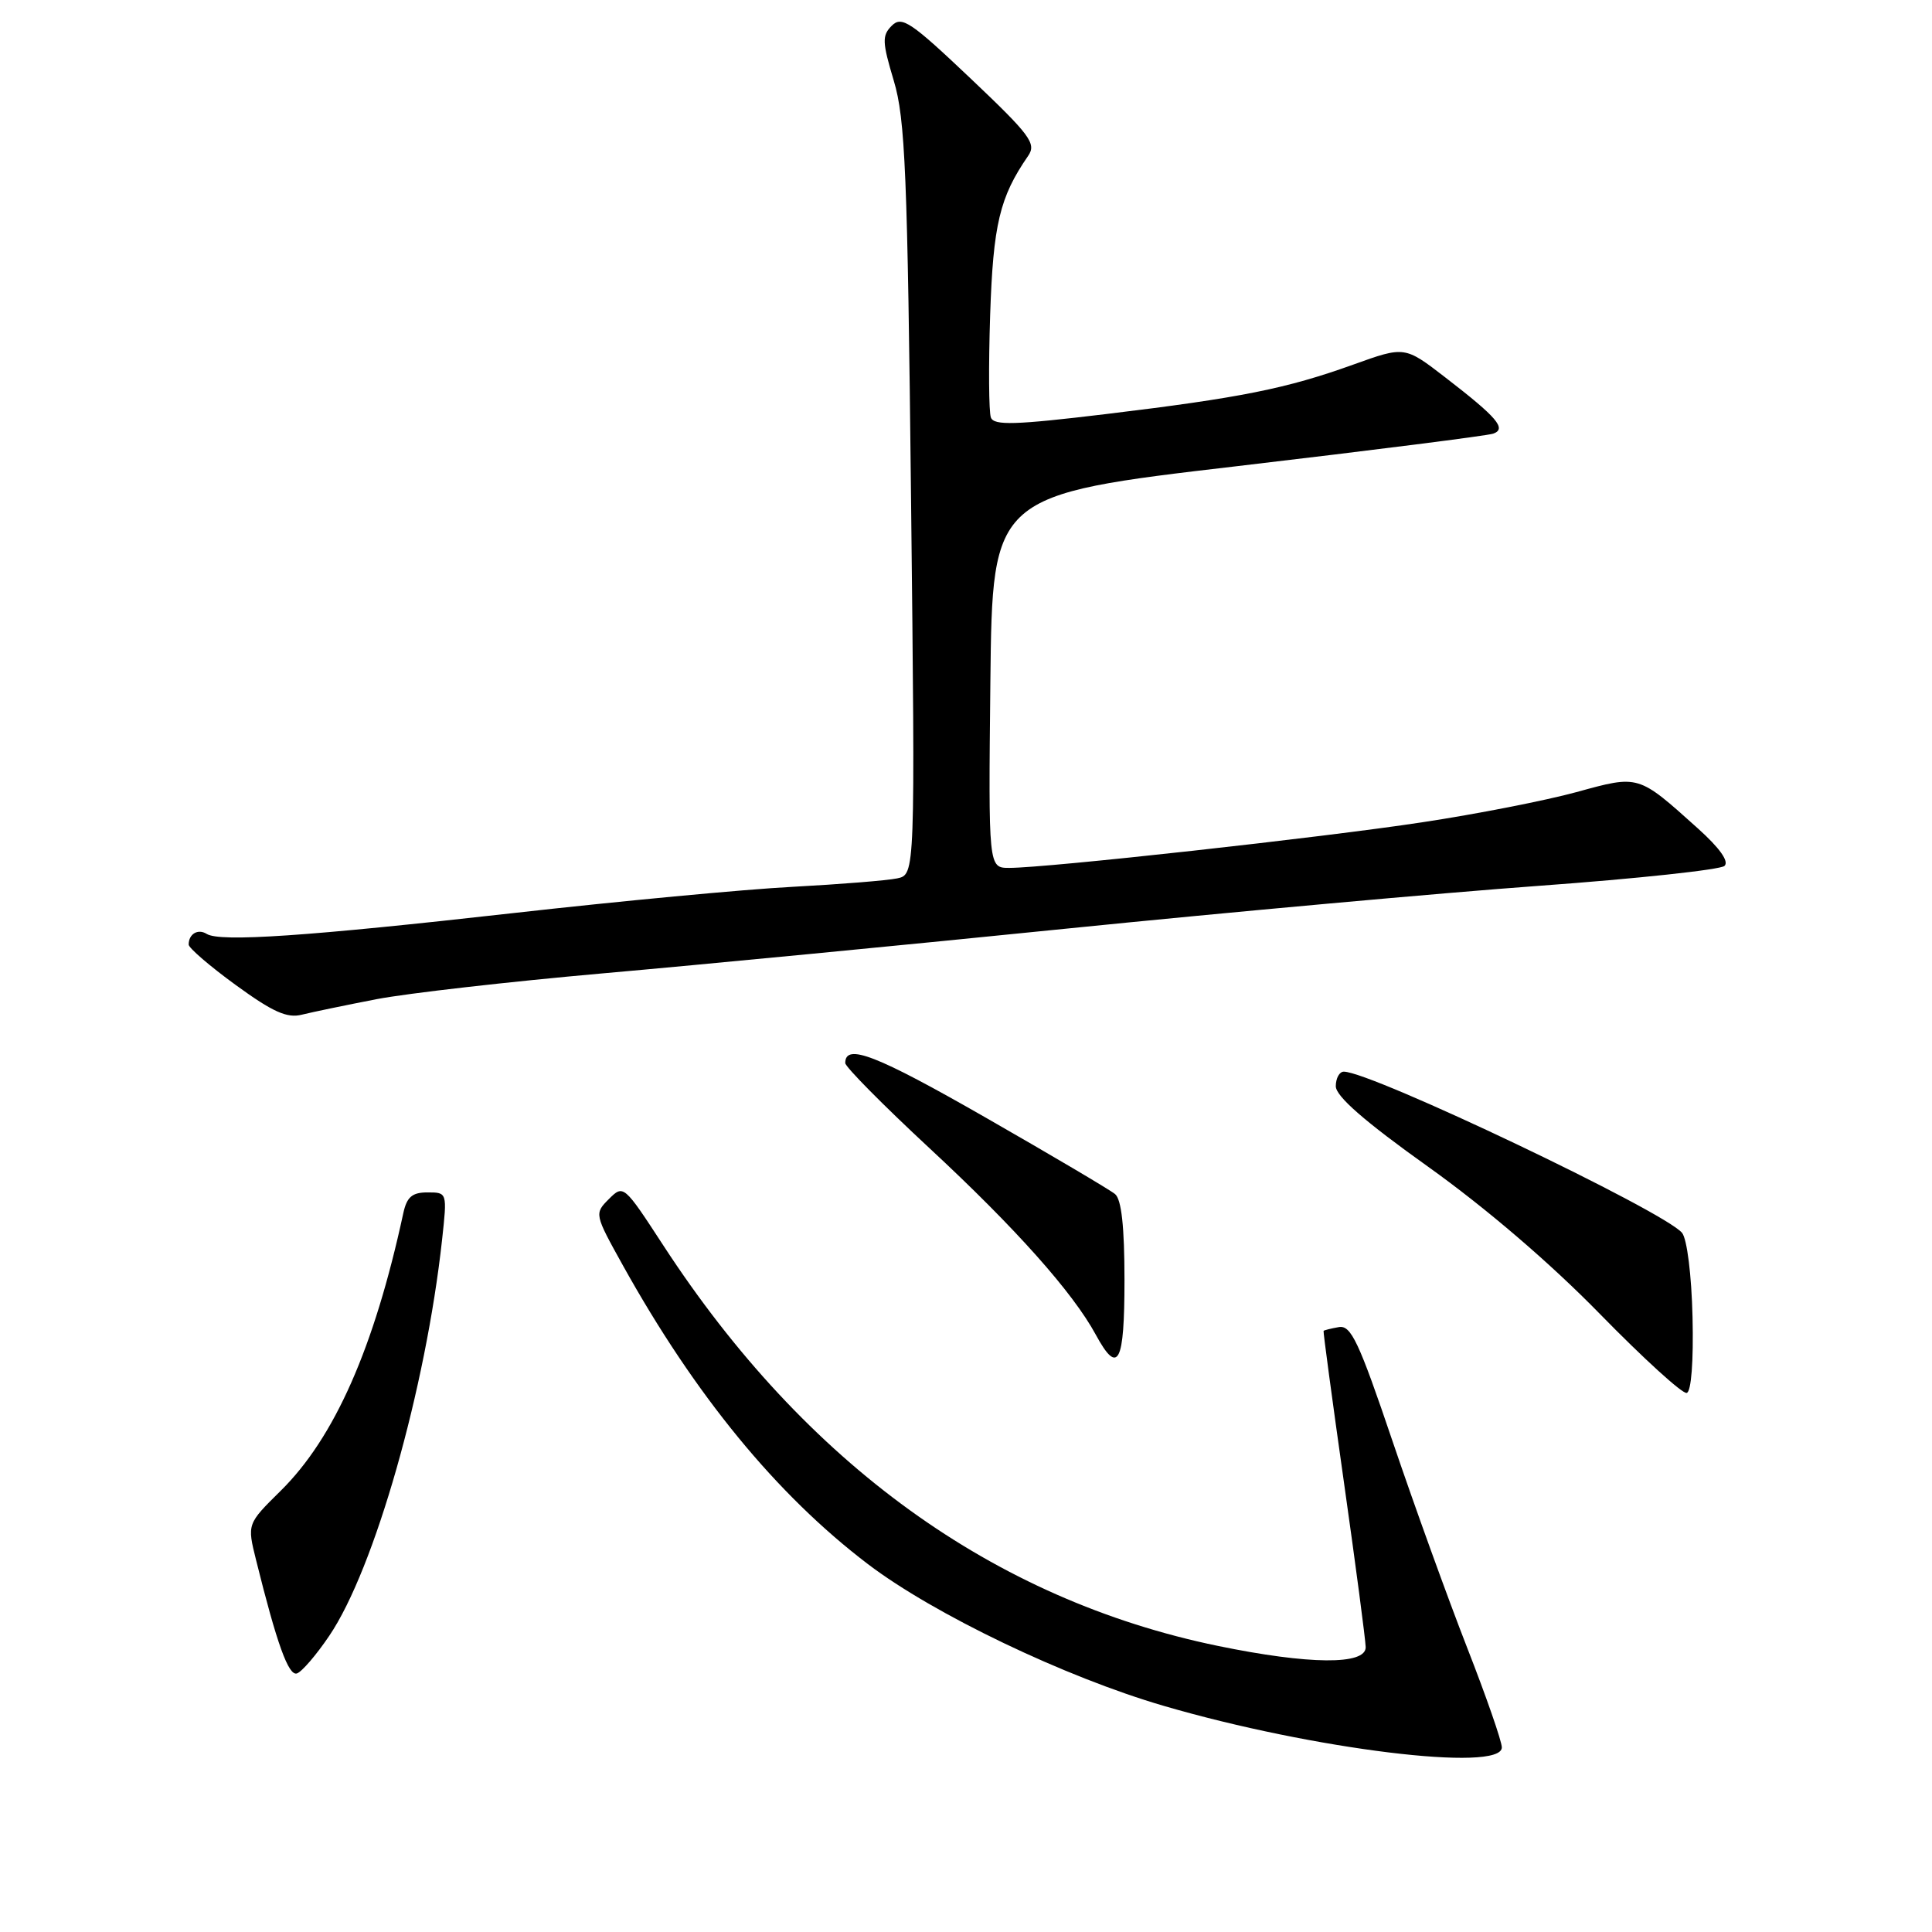 <?xml version="1.0" encoding="UTF-8" standalone="no"?>
<!DOCTYPE svg PUBLIC "-//W3C//DTD SVG 1.1//EN" "http://www.w3.org/Graphics/SVG/1.1/DTD/svg11.dtd" >
<svg xmlns="http://www.w3.org/2000/svg" xmlns:xlink="http://www.w3.org/1999/xlink" version="1.1" viewBox="0 0 256 256">
 <g >
 <path fill="currentColor"
d=" M 199.00 231.54 C 199.00 230.74 196.93 224.78 194.39 218.29 C 191.86 211.81 187.42 199.53 184.53 191.00 C 180.04 177.73 179.01 175.55 177.39 175.85 C 176.35 176.03 175.45 176.26 175.38 176.35 C 175.31 176.43 176.53 185.50 178.09 196.50 C 179.65 207.50 180.94 217.29 180.96 218.25 C 181.01 220.65 173.46 220.58 161.37 218.09 C 131.66 211.96 106.74 193.96 87.89 165.02 C 82.67 157.01 82.61 156.95 80.68 158.88 C 78.75 160.81 78.77 160.89 82.53 167.66 C 92.10 184.87 102.89 198.04 115.00 207.25 C 123.75 213.90 141.13 222.23 154.25 226.05 C 173.97 231.81 199.00 234.88 199.00 231.54 Z  M 43.63 216.75 C 49.62 207.91 56.42 184.00 58.58 164.25 C 59.26 158.01 59.26 158.00 56.65 158.00 C 54.61 158.00 53.91 158.60 53.44 160.75 C 49.58 178.61 44.33 190.50 37.19 197.54 C 32.74 201.93 32.74 201.93 33.93 206.71 C 36.69 217.83 38.23 222.09 39.34 221.74 C 39.98 221.54 41.91 219.30 43.63 216.75 Z  M 224.27 174.53 C 224.14 168.95 223.54 164.16 222.88 163.36 C 220.50 160.49 181.70 142.00 178.06 142.00 C 177.48 142.00 177.00 142.87 177.00 143.93 C 177.00 145.26 180.82 148.60 189.25 154.61 C 196.92 160.09 205.43 167.38 212.00 174.11 C 217.78 180.02 222.95 184.73 223.50 184.57 C 224.10 184.41 224.41 180.39 224.27 174.53 Z  M 149.00 169.62 C 149.00 162.54 148.60 158.92 147.75 158.22 C 147.06 157.65 139.33 153.08 130.56 148.06 C 116.08 139.77 112.00 138.19 112.00 140.86 C 112.00 141.36 117.02 146.44 123.16 152.14 C 134.56 162.72 142.16 171.25 145.20 176.86 C 148.16 182.30 149.00 180.69 149.00 169.62 Z  M 49.93 132.39 C 54.01 131.61 67.51 130.07 79.93 128.97 C 92.34 127.88 120.05 125.21 141.50 123.03 C 162.95 120.86 191.07 118.31 204.00 117.37 C 216.93 116.43 227.95 115.24 228.50 114.74 C 229.14 114.16 227.88 112.38 225.00 109.79 C 217.01 102.61 217.22 102.67 208.88 104.96 C 204.82 106.07 195.65 107.87 188.50 108.95 C 175.25 110.97 138.75 115.00 133.73 115.00 C 130.97 115.00 130.97 115.00 131.23 90.28 C 131.50 65.56 131.50 65.56 164.00 61.76 C 181.88 59.66 197.11 57.73 197.86 57.46 C 199.67 56.82 198.41 55.33 191.51 50.01 C 186.13 45.86 186.13 45.86 179.32 48.31 C 170.45 51.50 164.41 52.71 146.52 54.87 C 134.52 56.31 131.71 56.40 131.30 55.33 C 131.02 54.61 130.98 48.50 131.20 41.76 C 131.60 29.74 132.46 26.12 136.23 20.66 C 137.36 19.02 136.54 17.92 128.58 10.37 C 120.69 2.89 119.49 2.08 118.17 3.40 C 116.86 4.71 116.89 5.55 118.43 10.69 C 119.95 15.76 120.25 22.86 120.72 66.20 C 121.27 115.89 121.27 115.89 118.88 116.39 C 117.57 116.67 111.33 117.17 105.00 117.51 C 98.67 117.84 82.03 119.41 68.00 120.99 C 40.65 124.07 29.16 124.85 27.39 123.75 C 26.23 123.02 25.00 123.75 25.00 125.16 C 25.00 125.61 27.81 128.03 31.25 130.53 C 36.14 134.09 38.04 134.95 40.00 134.45 C 41.38 134.11 45.84 133.18 49.93 132.39 Z "/>
</g>
</svg>
